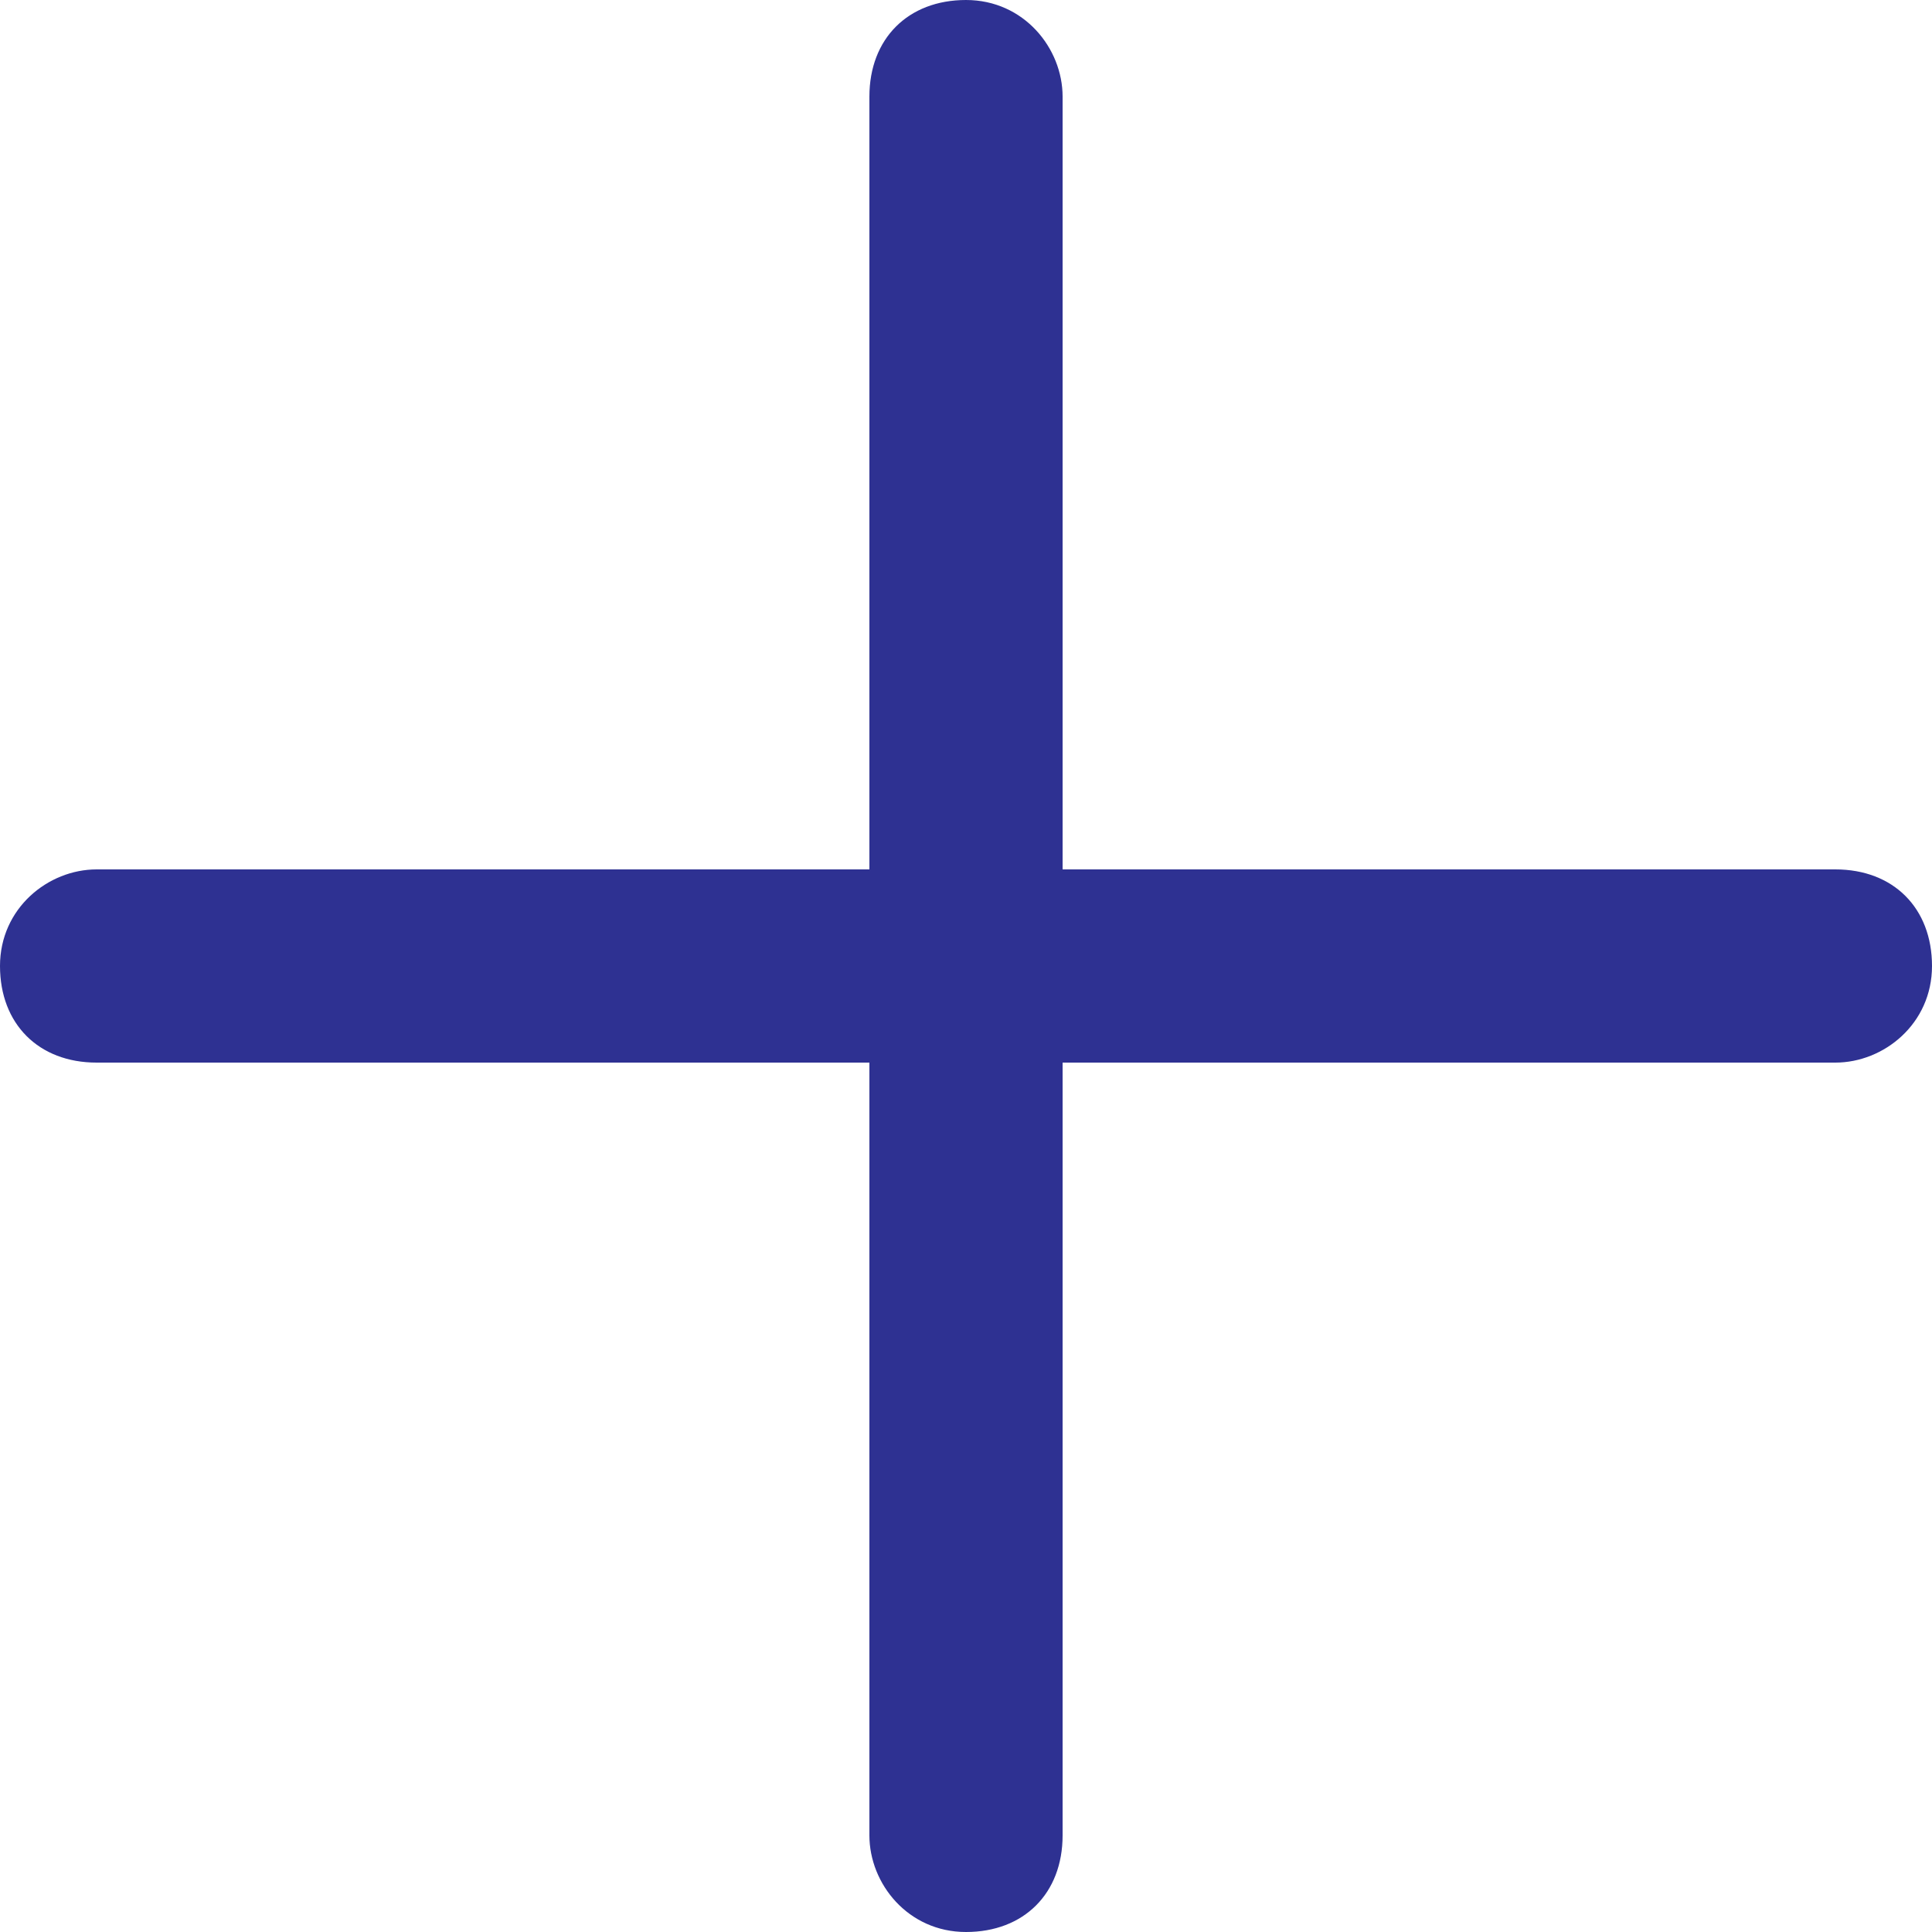 <?xml version="1.0" encoding="utf-8"?>
<!-- Generator: Adobe Illustrator 18.1.1, SVG Export Plug-In . SVG Version: 6.00 Build 0)  -->
<svg version="1.1" id="Layer_1" xmlns="http://www.w3.org/2000/svg" xmlns:xlink="http://www.w3.org/1999/xlink" x="0px" y="0px"
	 viewBox="0 0 20 20" enable-background="new 0 0 20 20" xml:space="preserve">
<path fill="#2E3192" d="M19,9h-8V1c0-0.5-0.4-1-1-1s-1,0.4-1,1v8H1c-0.5,0-1,0.4-1,1s0.4,1,1,1h8v8c0,0.5,0.4,1,1,1s1-0.4,1-1v-8h8
	c0.5,0,1-0.4,1-1S19.6,9,19,9z"/>
</svg>
